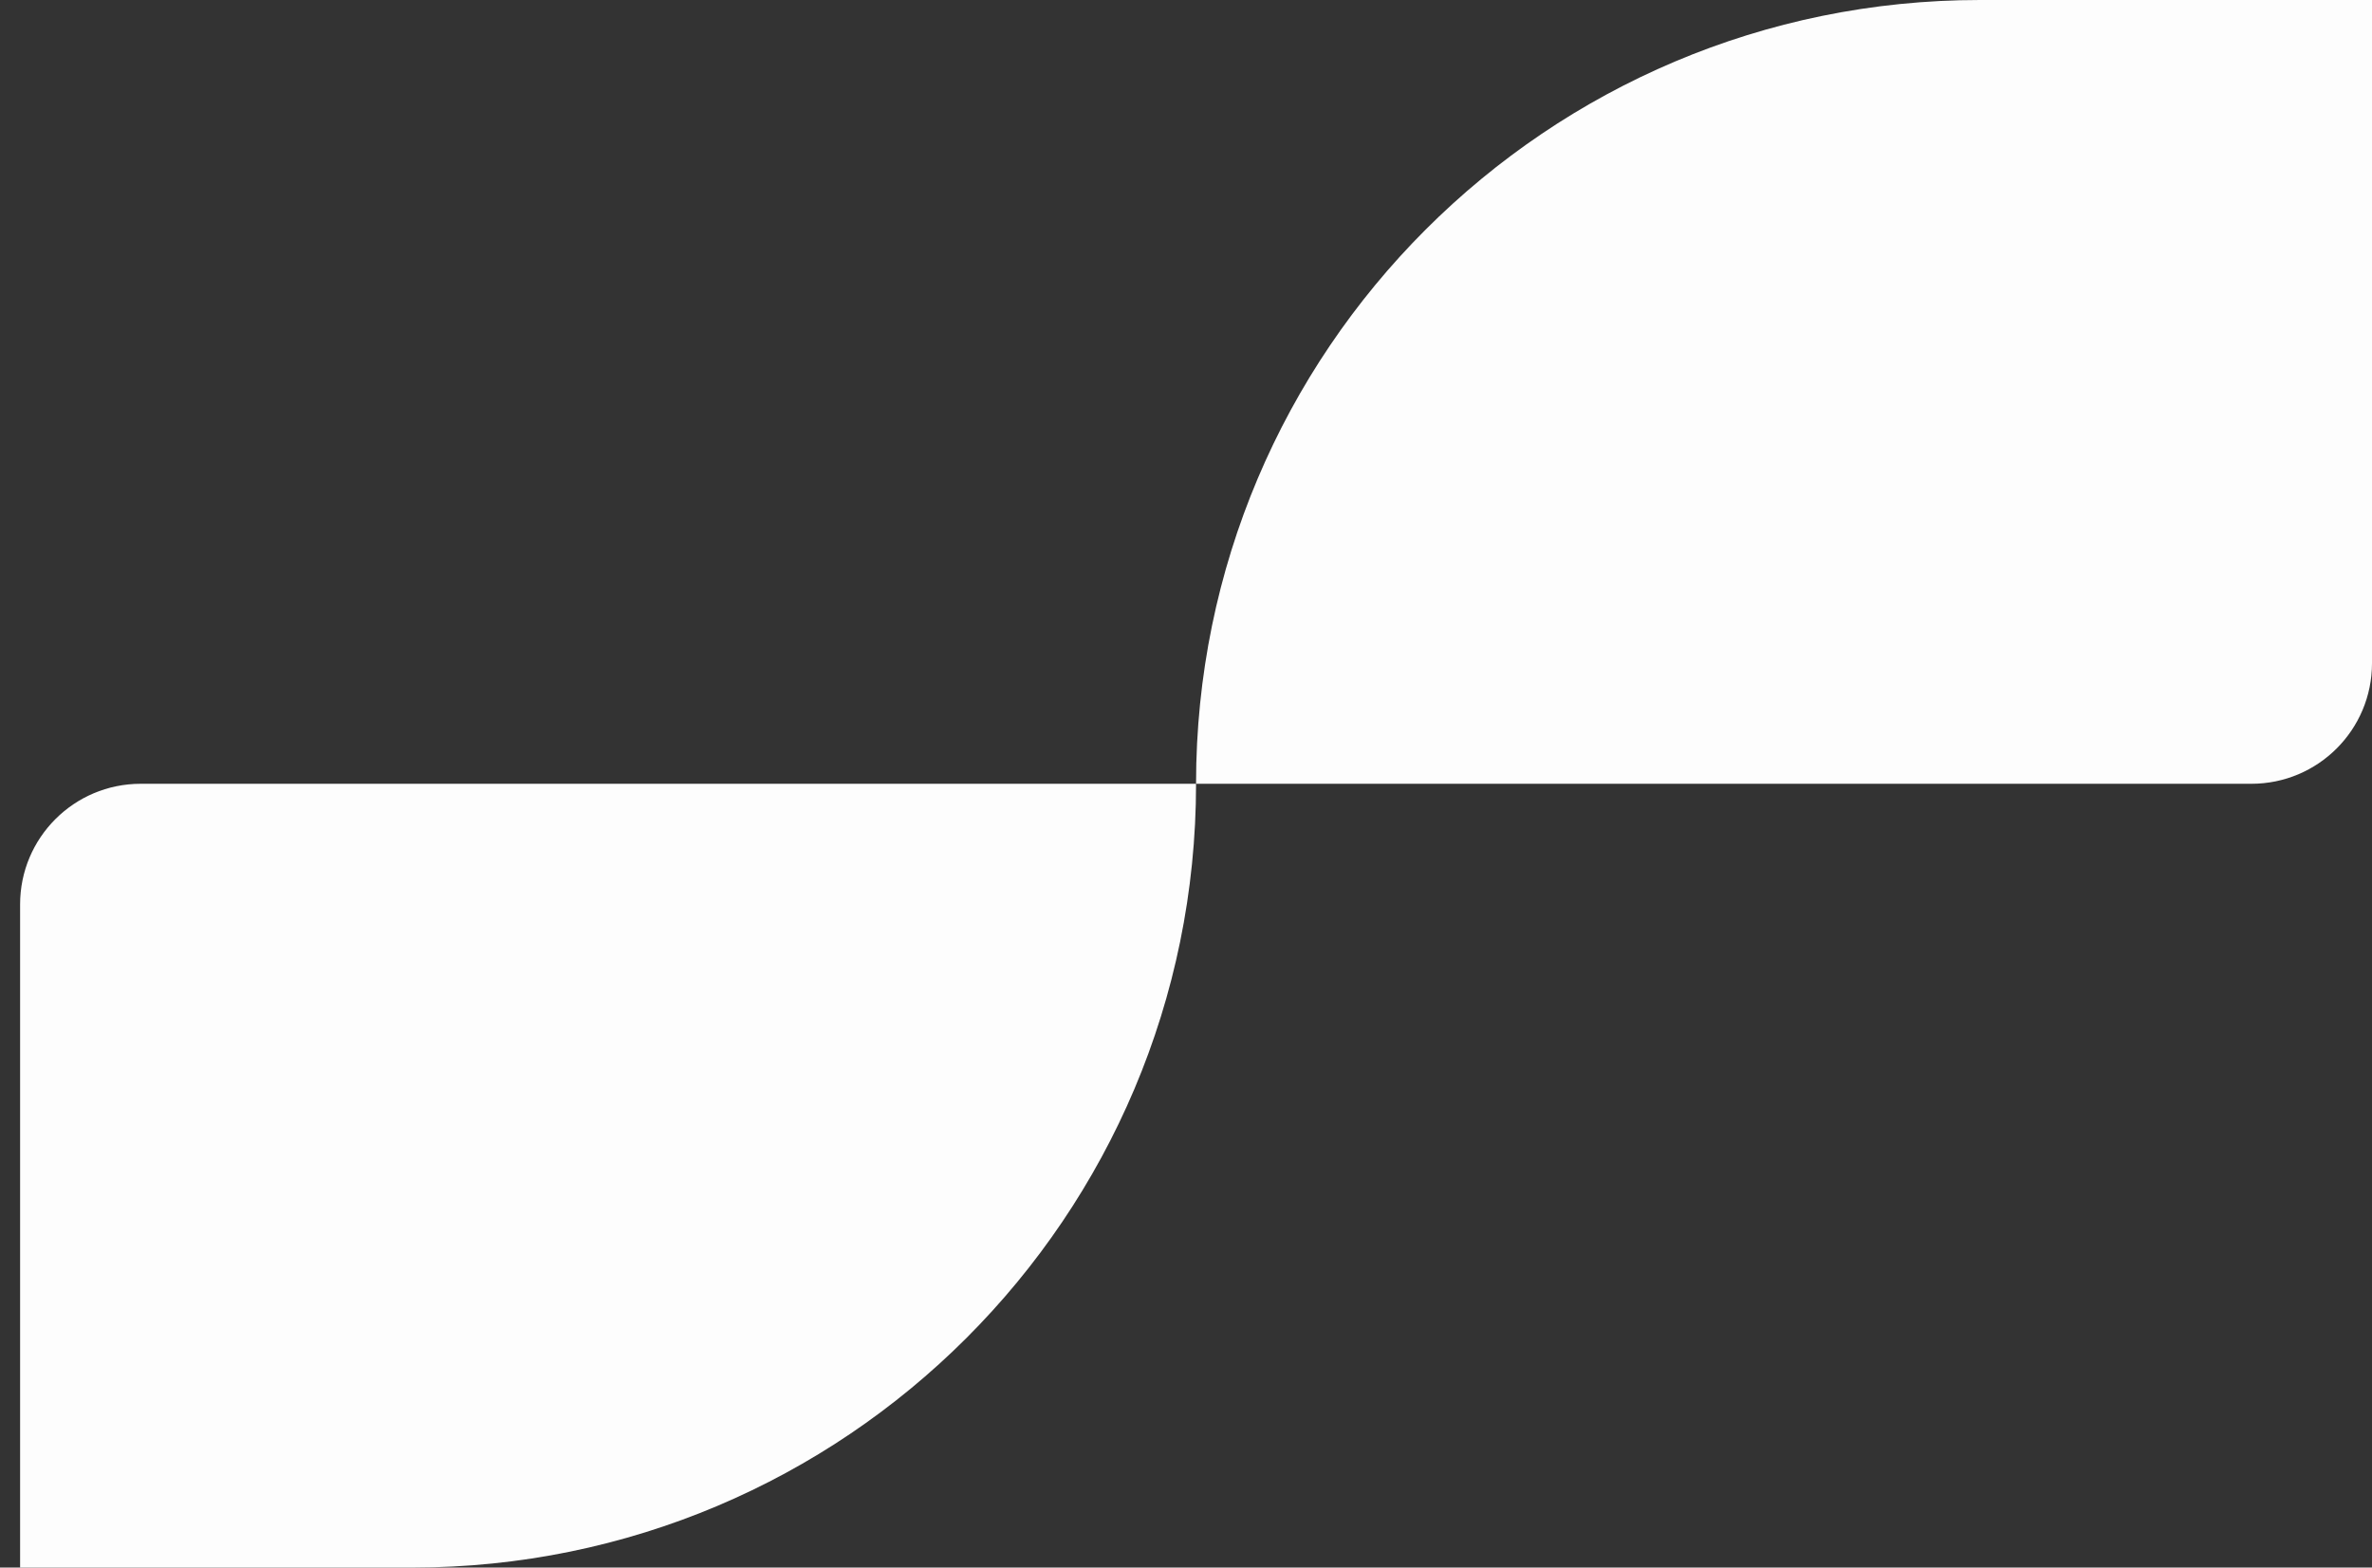 <svg width="59" height="39" viewBox="0 0 59 39" fill="none" xmlns="http://www.w3.org/2000/svg">
<rect x="0" y="0" width="59" height="39" fill="#333333" stroke="none"/>
<path fill-rule="evenodd" clip-rule="evenodd" d="M0.5 39H10.25C10.25 39 10.25 39 10.25 39C21.02 39 29.75 30.27 29.75 19.5H10.25H10.25H3.5C1.843 19.5 0.5 20.843 0.5 22.5V39Z" fill="#FDFDFD"/>
<path fill-rule="evenodd" clip-rule="evenodd" d="M56 19.5C57.657 19.5 59 18.157 59 16.5L59 0H49.25L49.25 19.5H56ZM49.25 19.5V1.52588e-05C38.48 1.53872e-05 29.75 8.73 29.75 19.5H49.25Z" fill="#FDFDFD"/>
</svg>
